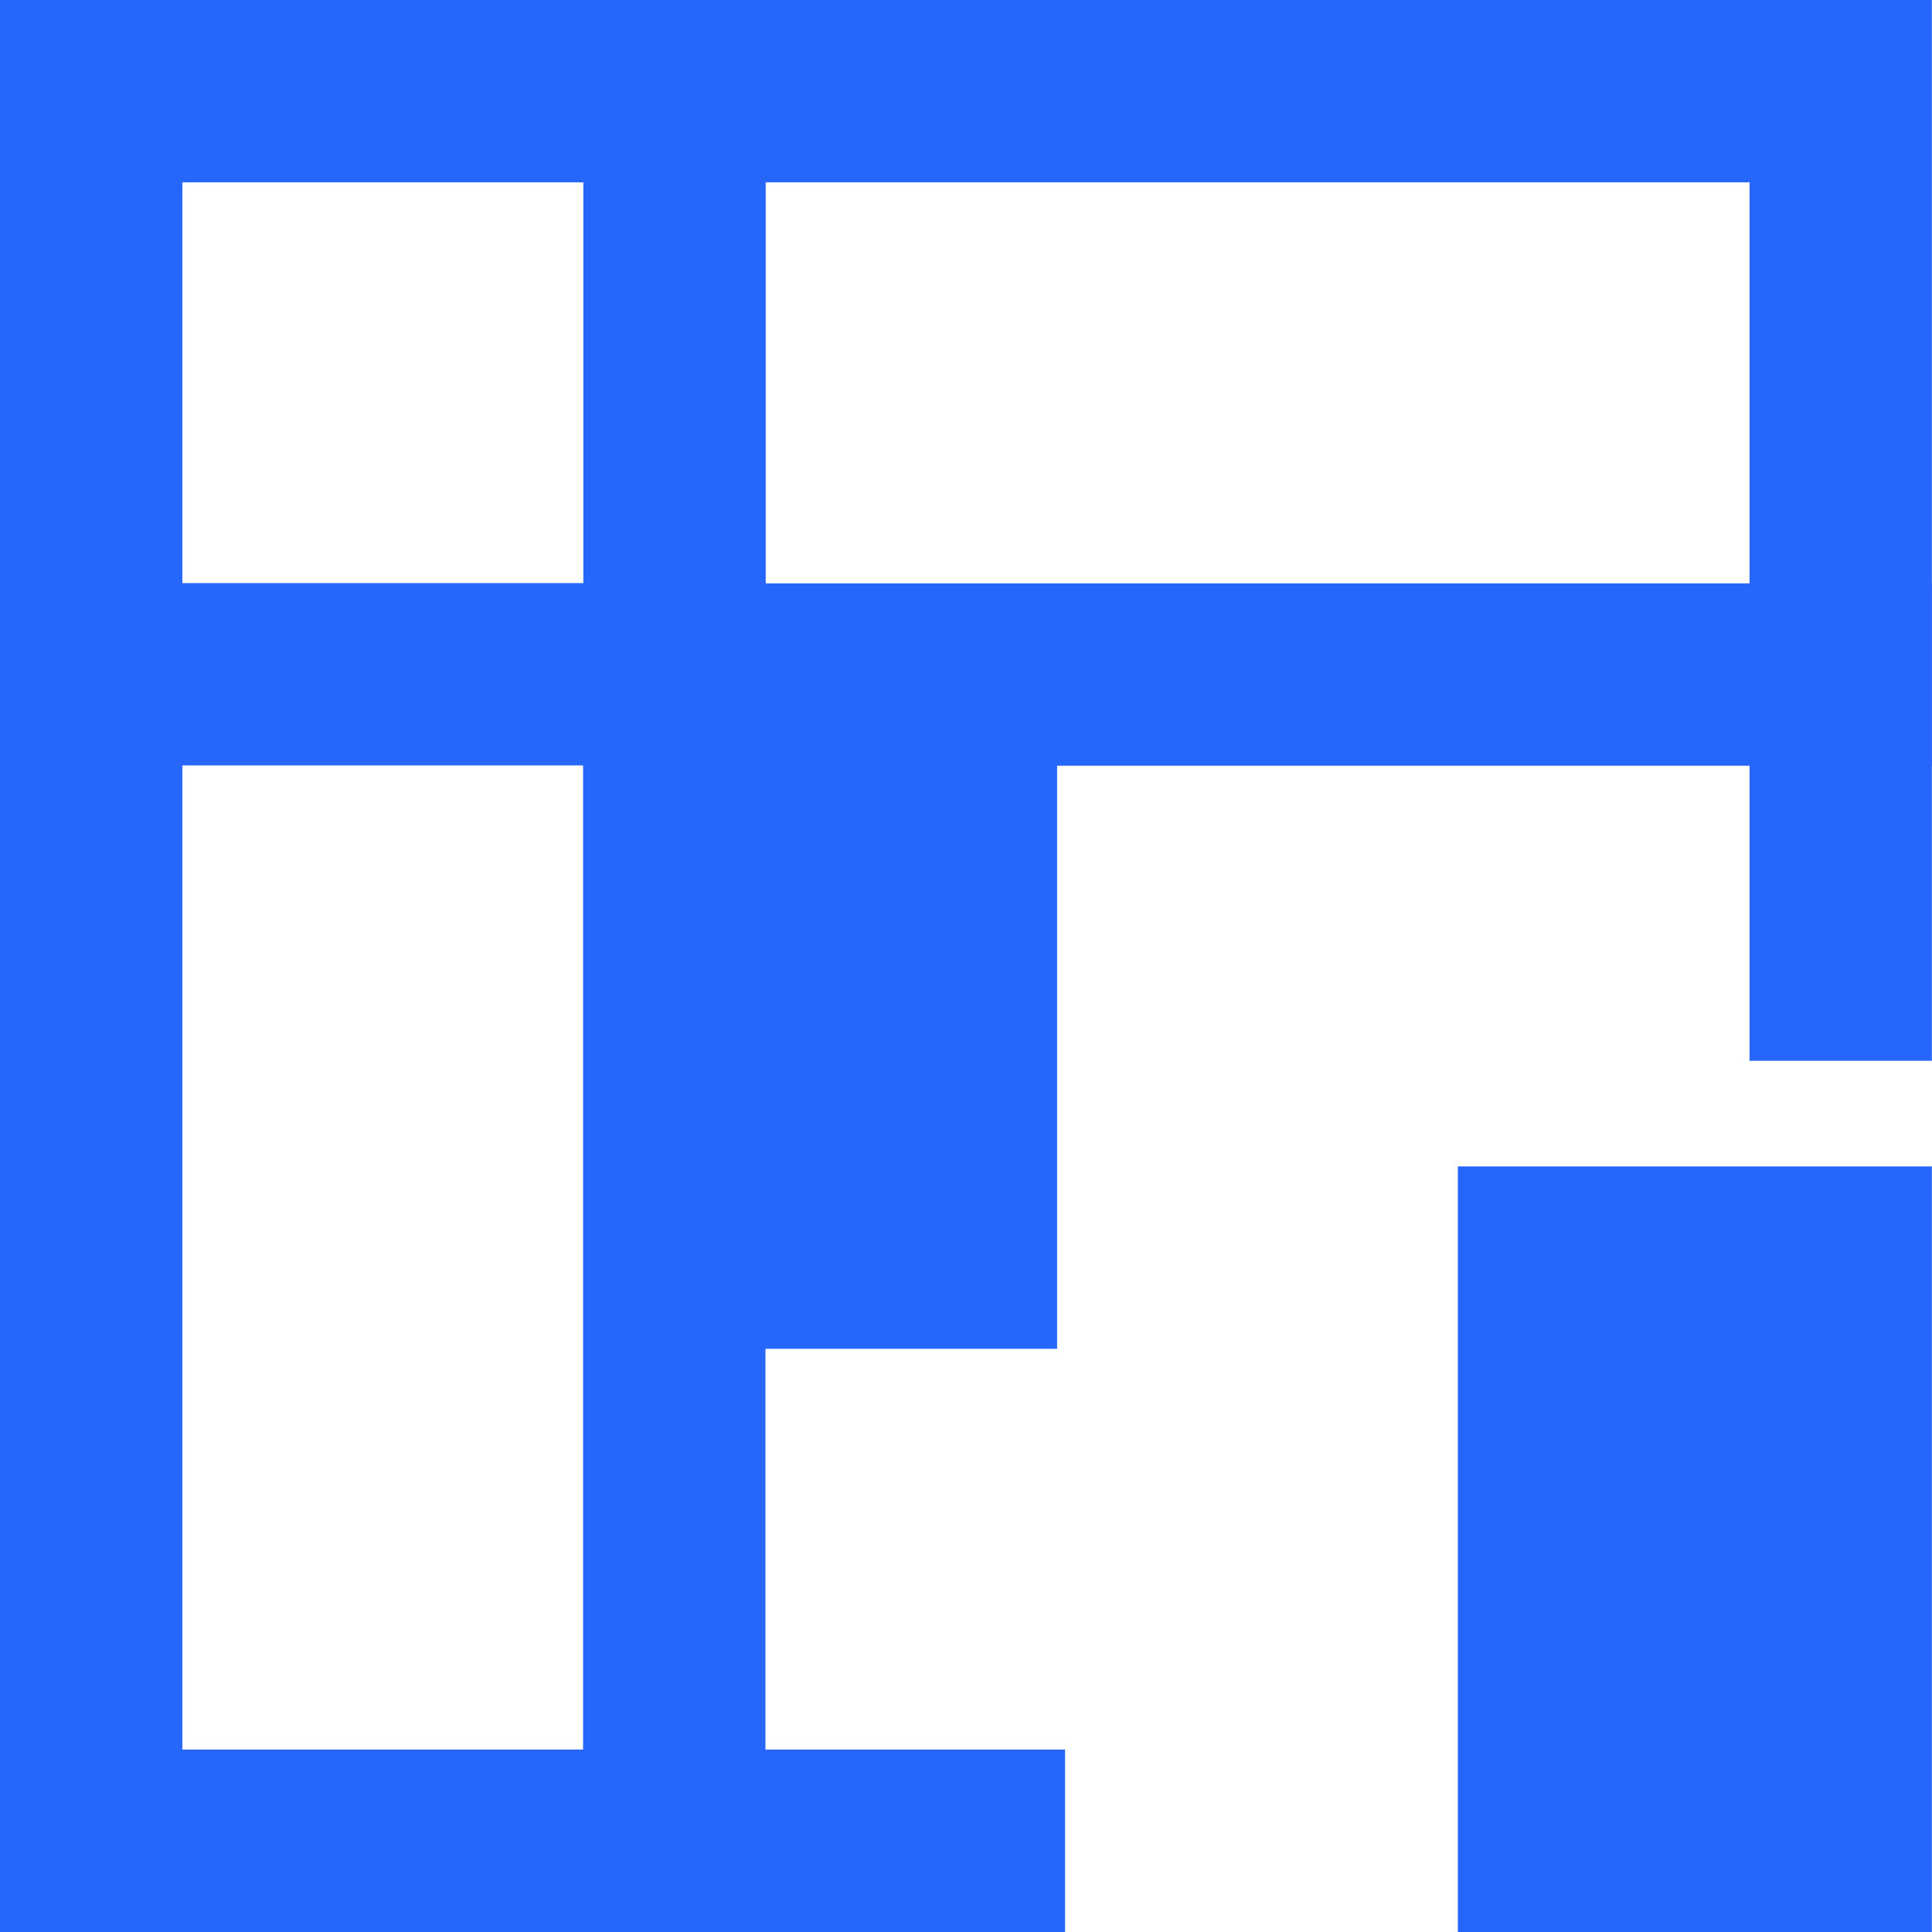 <svg xmlns="http://www.w3.org/2000/svg" width="15.818" height="15.818" viewBox="0 0 15.818 15.818">
  <g id="组_23680" data-name="组 23680" transform="translate(-64.35 -64.35)">
    <path id="路径_22947" data-name="路径 22947" d="M72.92,78.824H65.693V65.693H78.824v7.192h1.193V64.5H64.5V80.018h8.42Z" fill="#2666fb" stroke="#2666fb" stroke-width="0.3"/>
    <path id="路径_22948" data-name="路径 22948" d="M76.436,80.018h3.581V74.05H76.436ZM70.469,69.274V64.5H69.276v4.774H64.5v1.193h4.774v9.55h1.193V75.243h2.388V70.469h7.162V69.276H70.469Z" fill="#2666fb" stroke="#2666fb" stroke-width="0.3"/>
  </g>
</svg>

